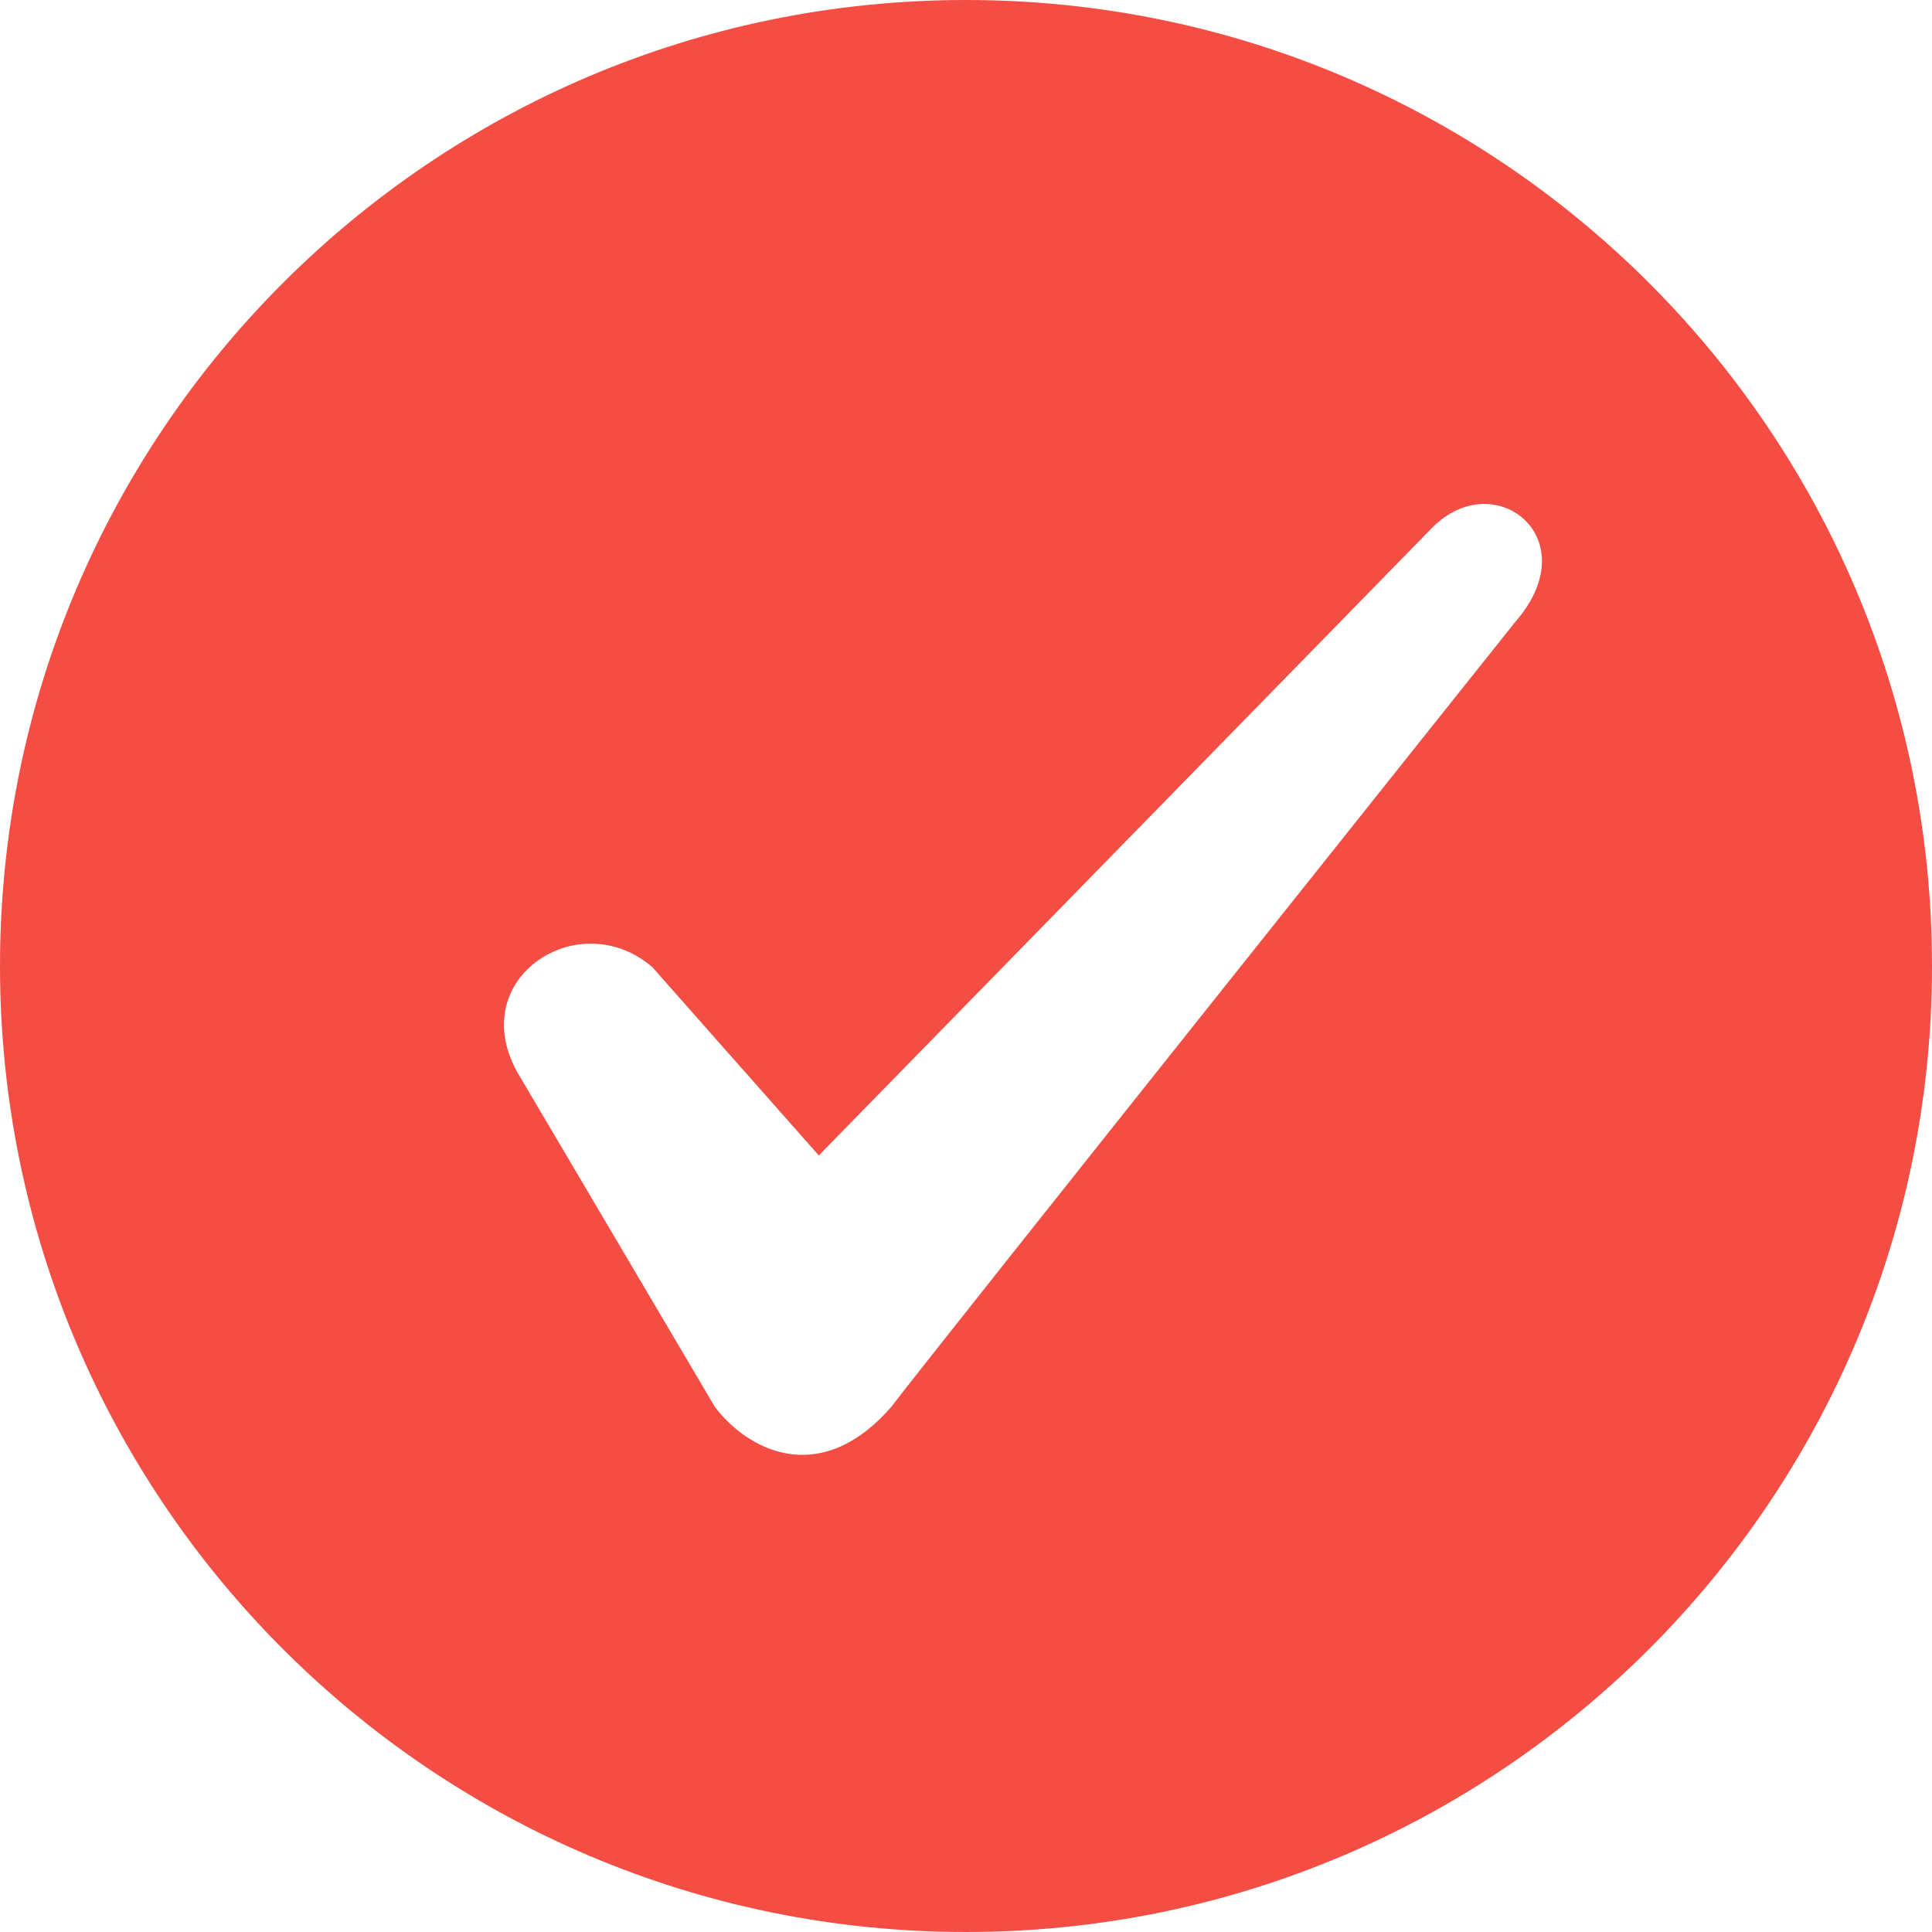 <?xml version="1.0" encoding="UTF-8"?>
<!DOCTYPE svg PUBLIC "-//W3C//DTD SVG 1.1//EN" "http://www.w3.org/Graphics/SVG/1.1/DTD/svg11.dtd">
<!-- Creator: CorelDRAW 2017 -->
<svg xmlns="http://www.w3.org/2000/svg" xml:space="preserve" width="16px" height="16px" version="1.1" shape-rendering="geometricPrecision" text-rendering="geometricPrecision" image-rendering="optimizeQuality" fill-rule="evenodd" clip-rule="evenodd"
viewBox="0 0 16 16"
 xmlns:xlink="http://www.w3.org/1999/xlink">
 <g id="Layer_x0020_1">
  <g id="_2060746672304">
   <g id="Artboard-2">
    <path id="Icon" fill="#F44D44" d="M8 16c-4.418,0 -8,-3.582 -8,-8 0,-4.418 3.582,-8 8,-8 4.418,0 8,3.582 8,8 0,4.418 -3.582,8 -8,8zm3.862 -11.631l-5.081 5.2 -1.379 -1.56c-0.603,-0.52 -1.55,0.086 -1.12,0.867l1.637 2.773c0.258,0.346 0.862,0.692 1.464,0 0.259,-0.347 5.167,-6.5 5.167,-6.5 0.603,-0.693 -0.172,-1.3 -0.688,-0.78z"/>
   </g>
  </g>
 </g>
</svg>
